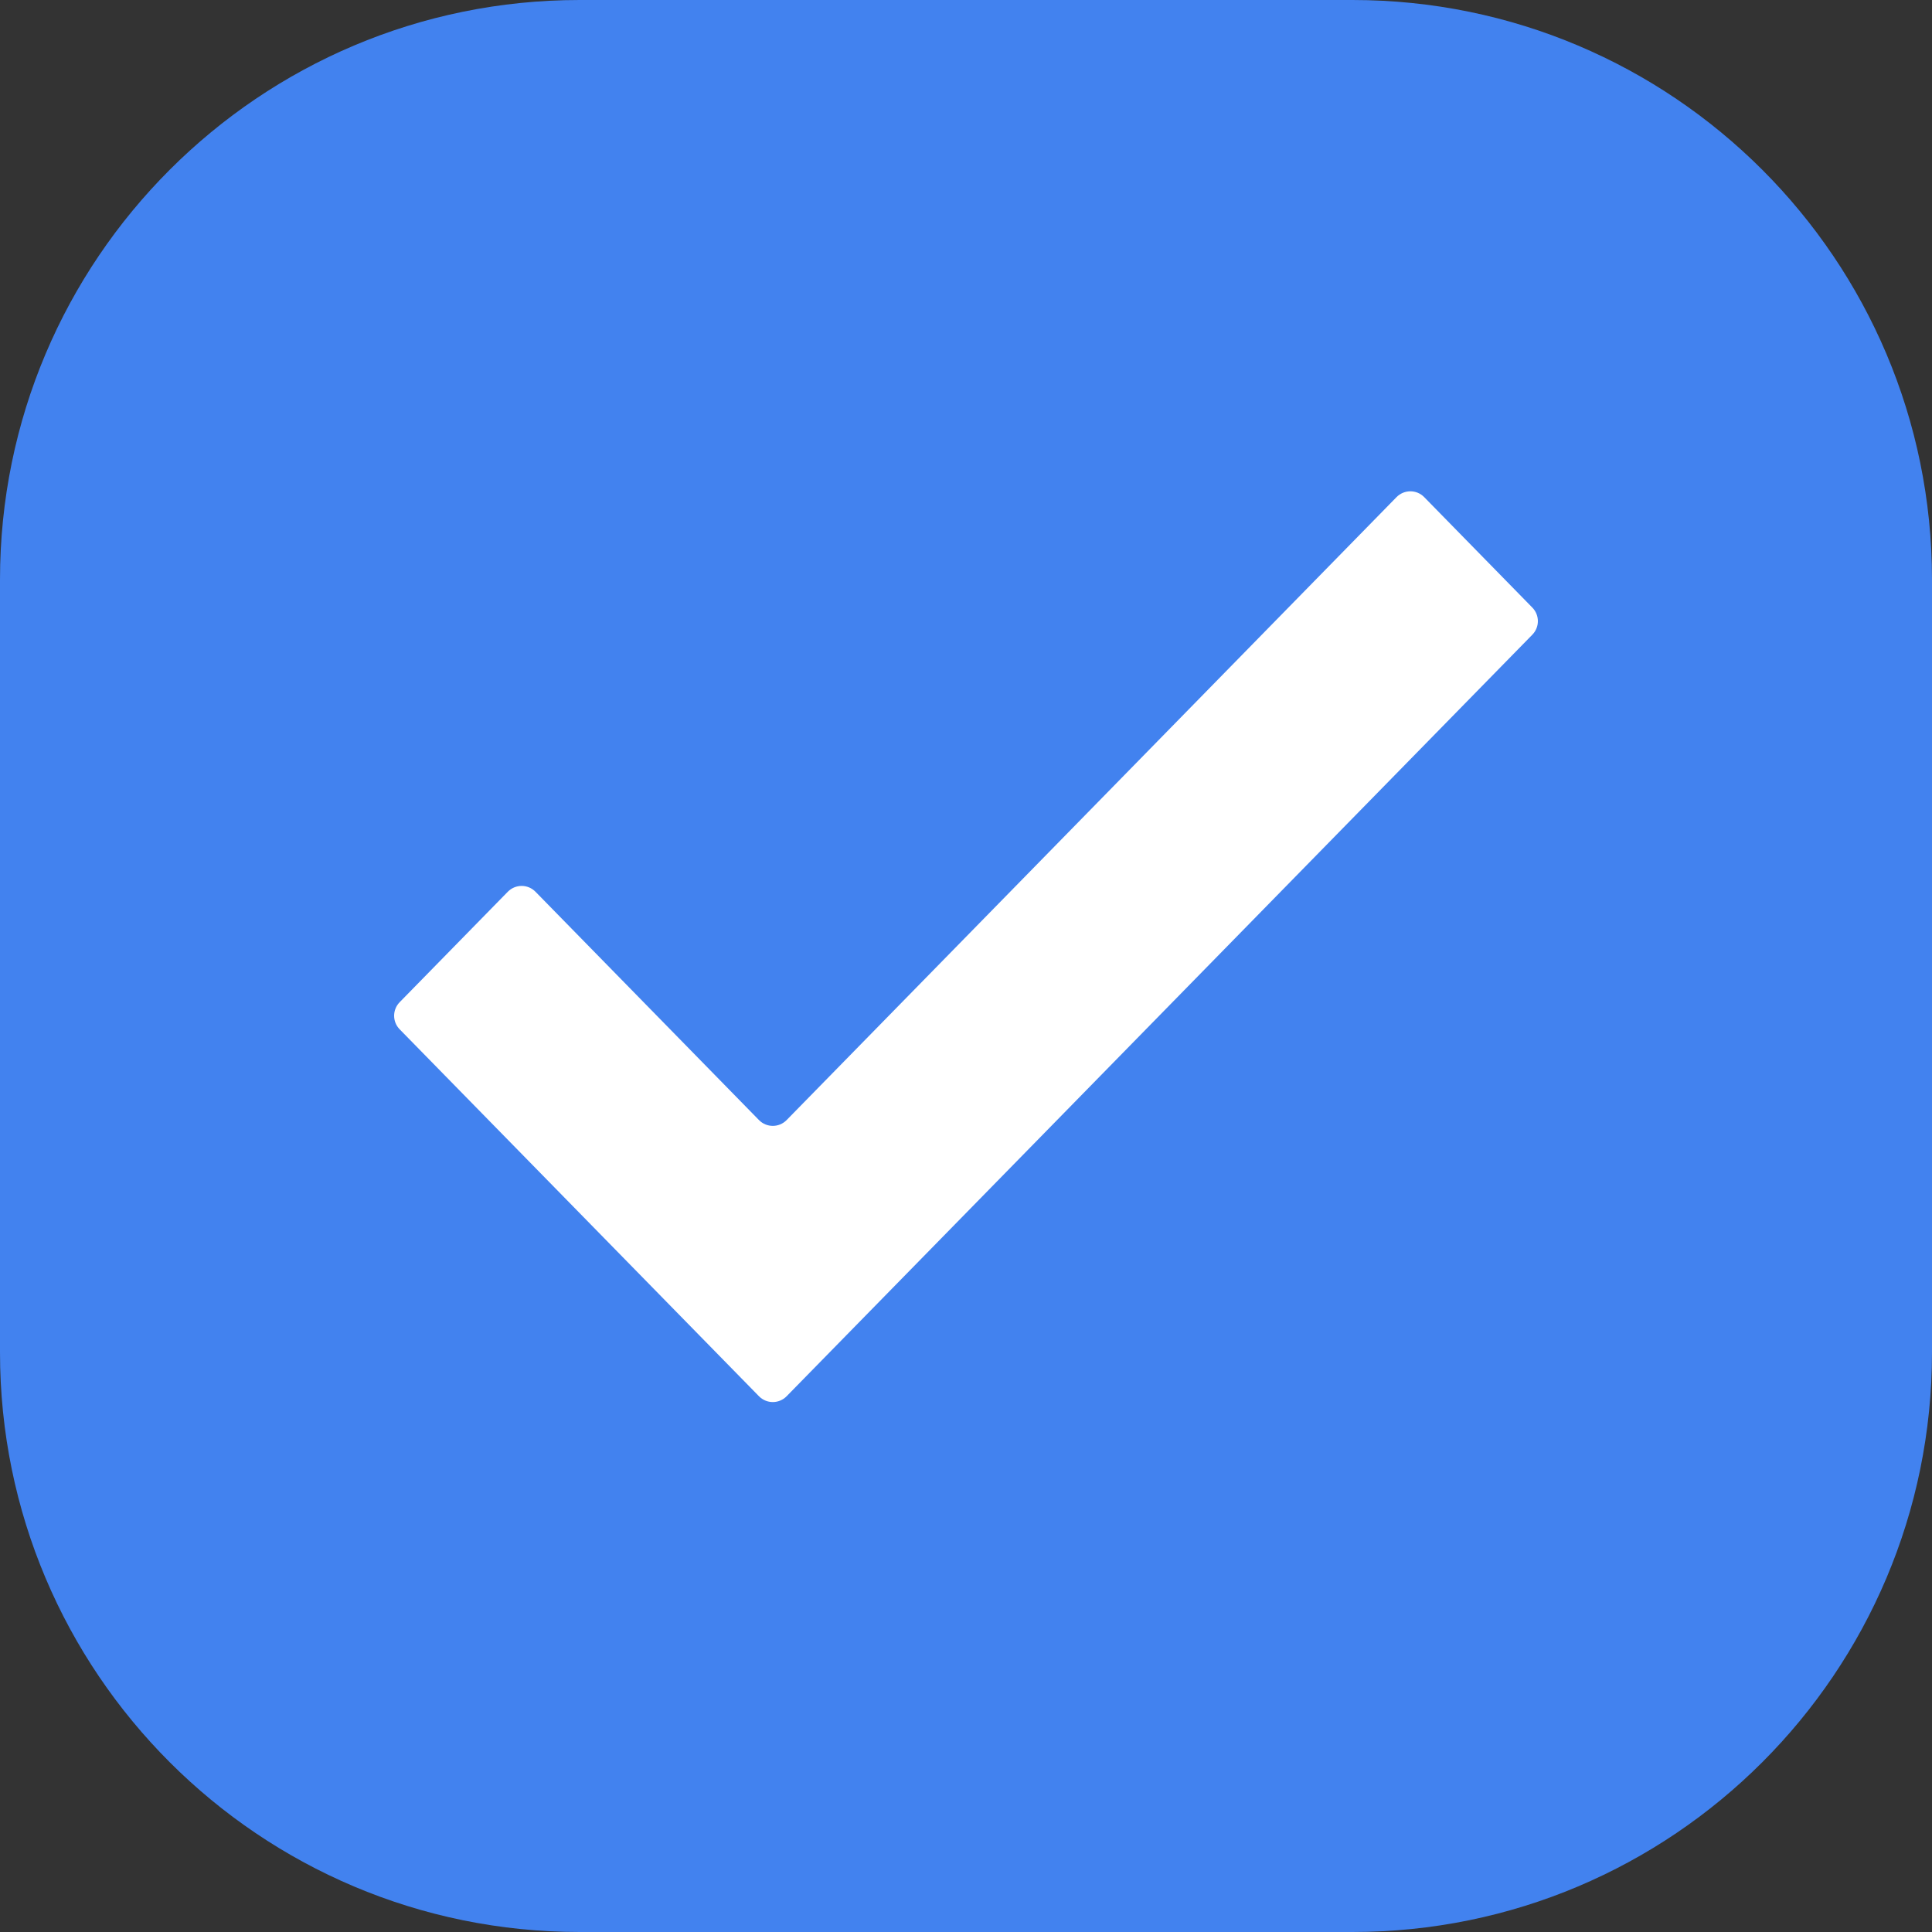<svg width="20" height="20" viewBox="0 0 20 20" fill="none" xmlns="http://www.w3.org/2000/svg">
<rect x="0" y="0" width="20" height="20" fill="#333333" stroke="none"/>
<path d="M0 6C0 2.686 2.686 0 6 0H14C17.314 0 20 2.686 20 6V14C20 17.314 17.314 20 14 20H6C2.686 20 0 17.314 0 14V6Z" fill="#4282EF"/>
<path d="M8.143 14.454C8.064 14.534 7.936 14.534 7.857 14.454L4.137 10.655C4.061 10.577 4.061 10.453 4.137 10.375L5.257 9.231C5.336 9.151 5.464 9.151 5.543 9.231L7.857 11.595C7.936 11.675 8.064 11.675 8.143 11.595L14.457 5.146C14.536 5.066 14.665 5.066 14.743 5.146L15.863 6.29C15.939 6.368 15.939 6.492 15.863 6.57L8.143 14.454Z" fill="white"/>
</svg>
